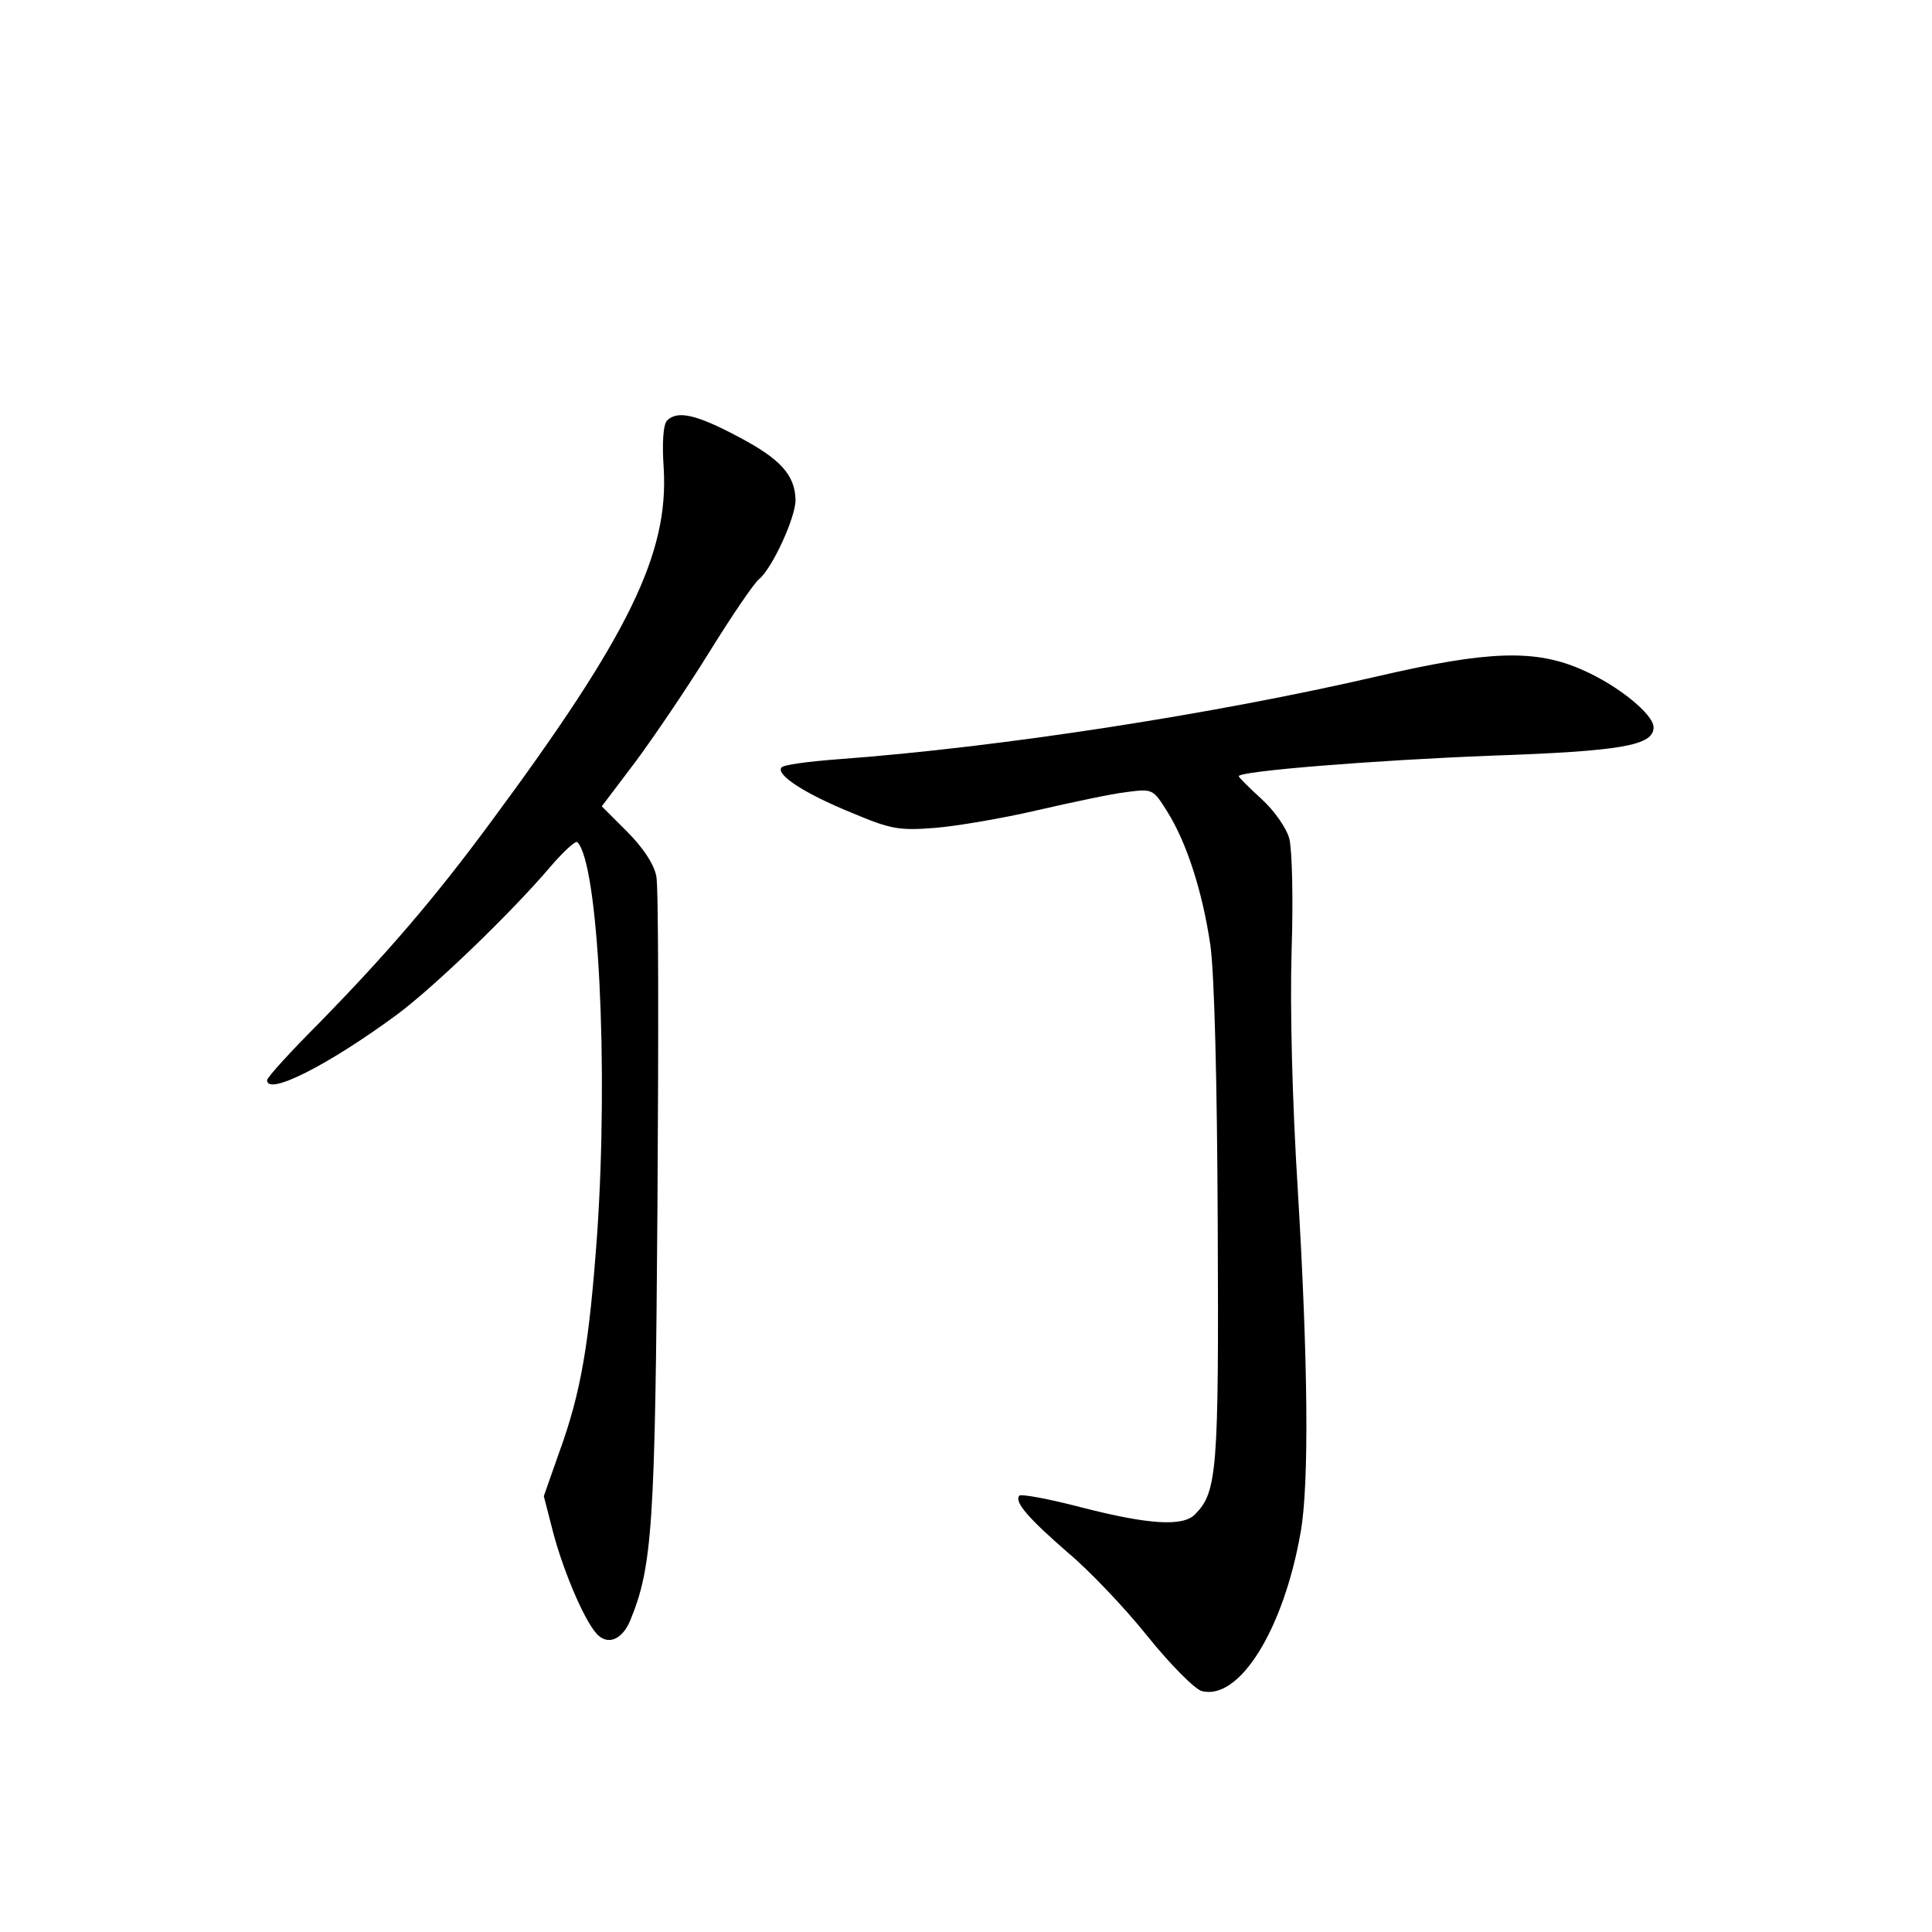 <?xml version="1.0" standalone="no"?>
<!DOCTYPE svg PUBLIC "-//W3C//DTD SVG 20010904//EN"
 "http://www.w3.org/TR/2001/REC-SVG-20010904/DTD/svg10.dtd">
<svg version="1.0" xmlns="http://www.w3.org/2000/svg"
 width="340pt" height="340pt" viewBox="0 0 340 340"
 preserveAspectRatio="xMidYMid meet">
<g transform="translate(0,340) scale(0.1,-0.1)"
fill="#000000" stroke="none">
<path d="M1174 2660 c-7 -7 -9 -40 -6 -84 9 -150 -61 -294 -303 -621 -101
-137 -184 -233 -302 -354 -51 -51 -93 -97 -93 -102 0 -28 107 26 228 115 66
49 201 179 270 260 23 27 45 47 48 44 37 -37 55 -393 35 -688 -14 -194 -28
-280 -68 -389 l-26 -74 17 -66 c20 -74 59 -163 80 -180 19 -16 42 -4 55 27 39
95 44 165 48 727 2 302 2 565 -2 583 -4 21 -23 50 -51 78 l-45 45 59 78 c32
43 91 130 130 193 39 63 79 122 88 129 23 19 64 108 64 139 -1 44 -26 72 -100
111 -75 40 -108 47 -126 29z"/>
<path d="M2425 2210 c-289 -67 -665 -125 -948 -146 -54 -4 -100 -10 -102 -15
-9 -13 42 -46 123 -79 69 -29 83 -32 147 -27 38 3 120 17 180 31 61 14 131 29
157 32 46 6 47 6 72 -34 34 -54 62 -140 76 -235 7 -49 12 -237 13 -495 2 -431
-1 -468 -40 -507 -21 -22 -82 -18 -199 12 -57 15 -106 24 -110 21 -10 -11 17
-41 86 -101 36 -30 99 -96 139 -146 41 -51 84 -94 96 -97 66 -17 144 108 174
280 15 85 13 299 -5 600 -10 159 -14 324 -11 423 3 90 1 177 -4 197 -5 19 -27
50 -49 70 -22 20 -40 38 -40 40 0 9 238 28 441 36 233 8 289 18 289 50 0 23
-63 74 -125 101 -83 37 -166 34 -360 -11z"/>
</g>
</svg>
